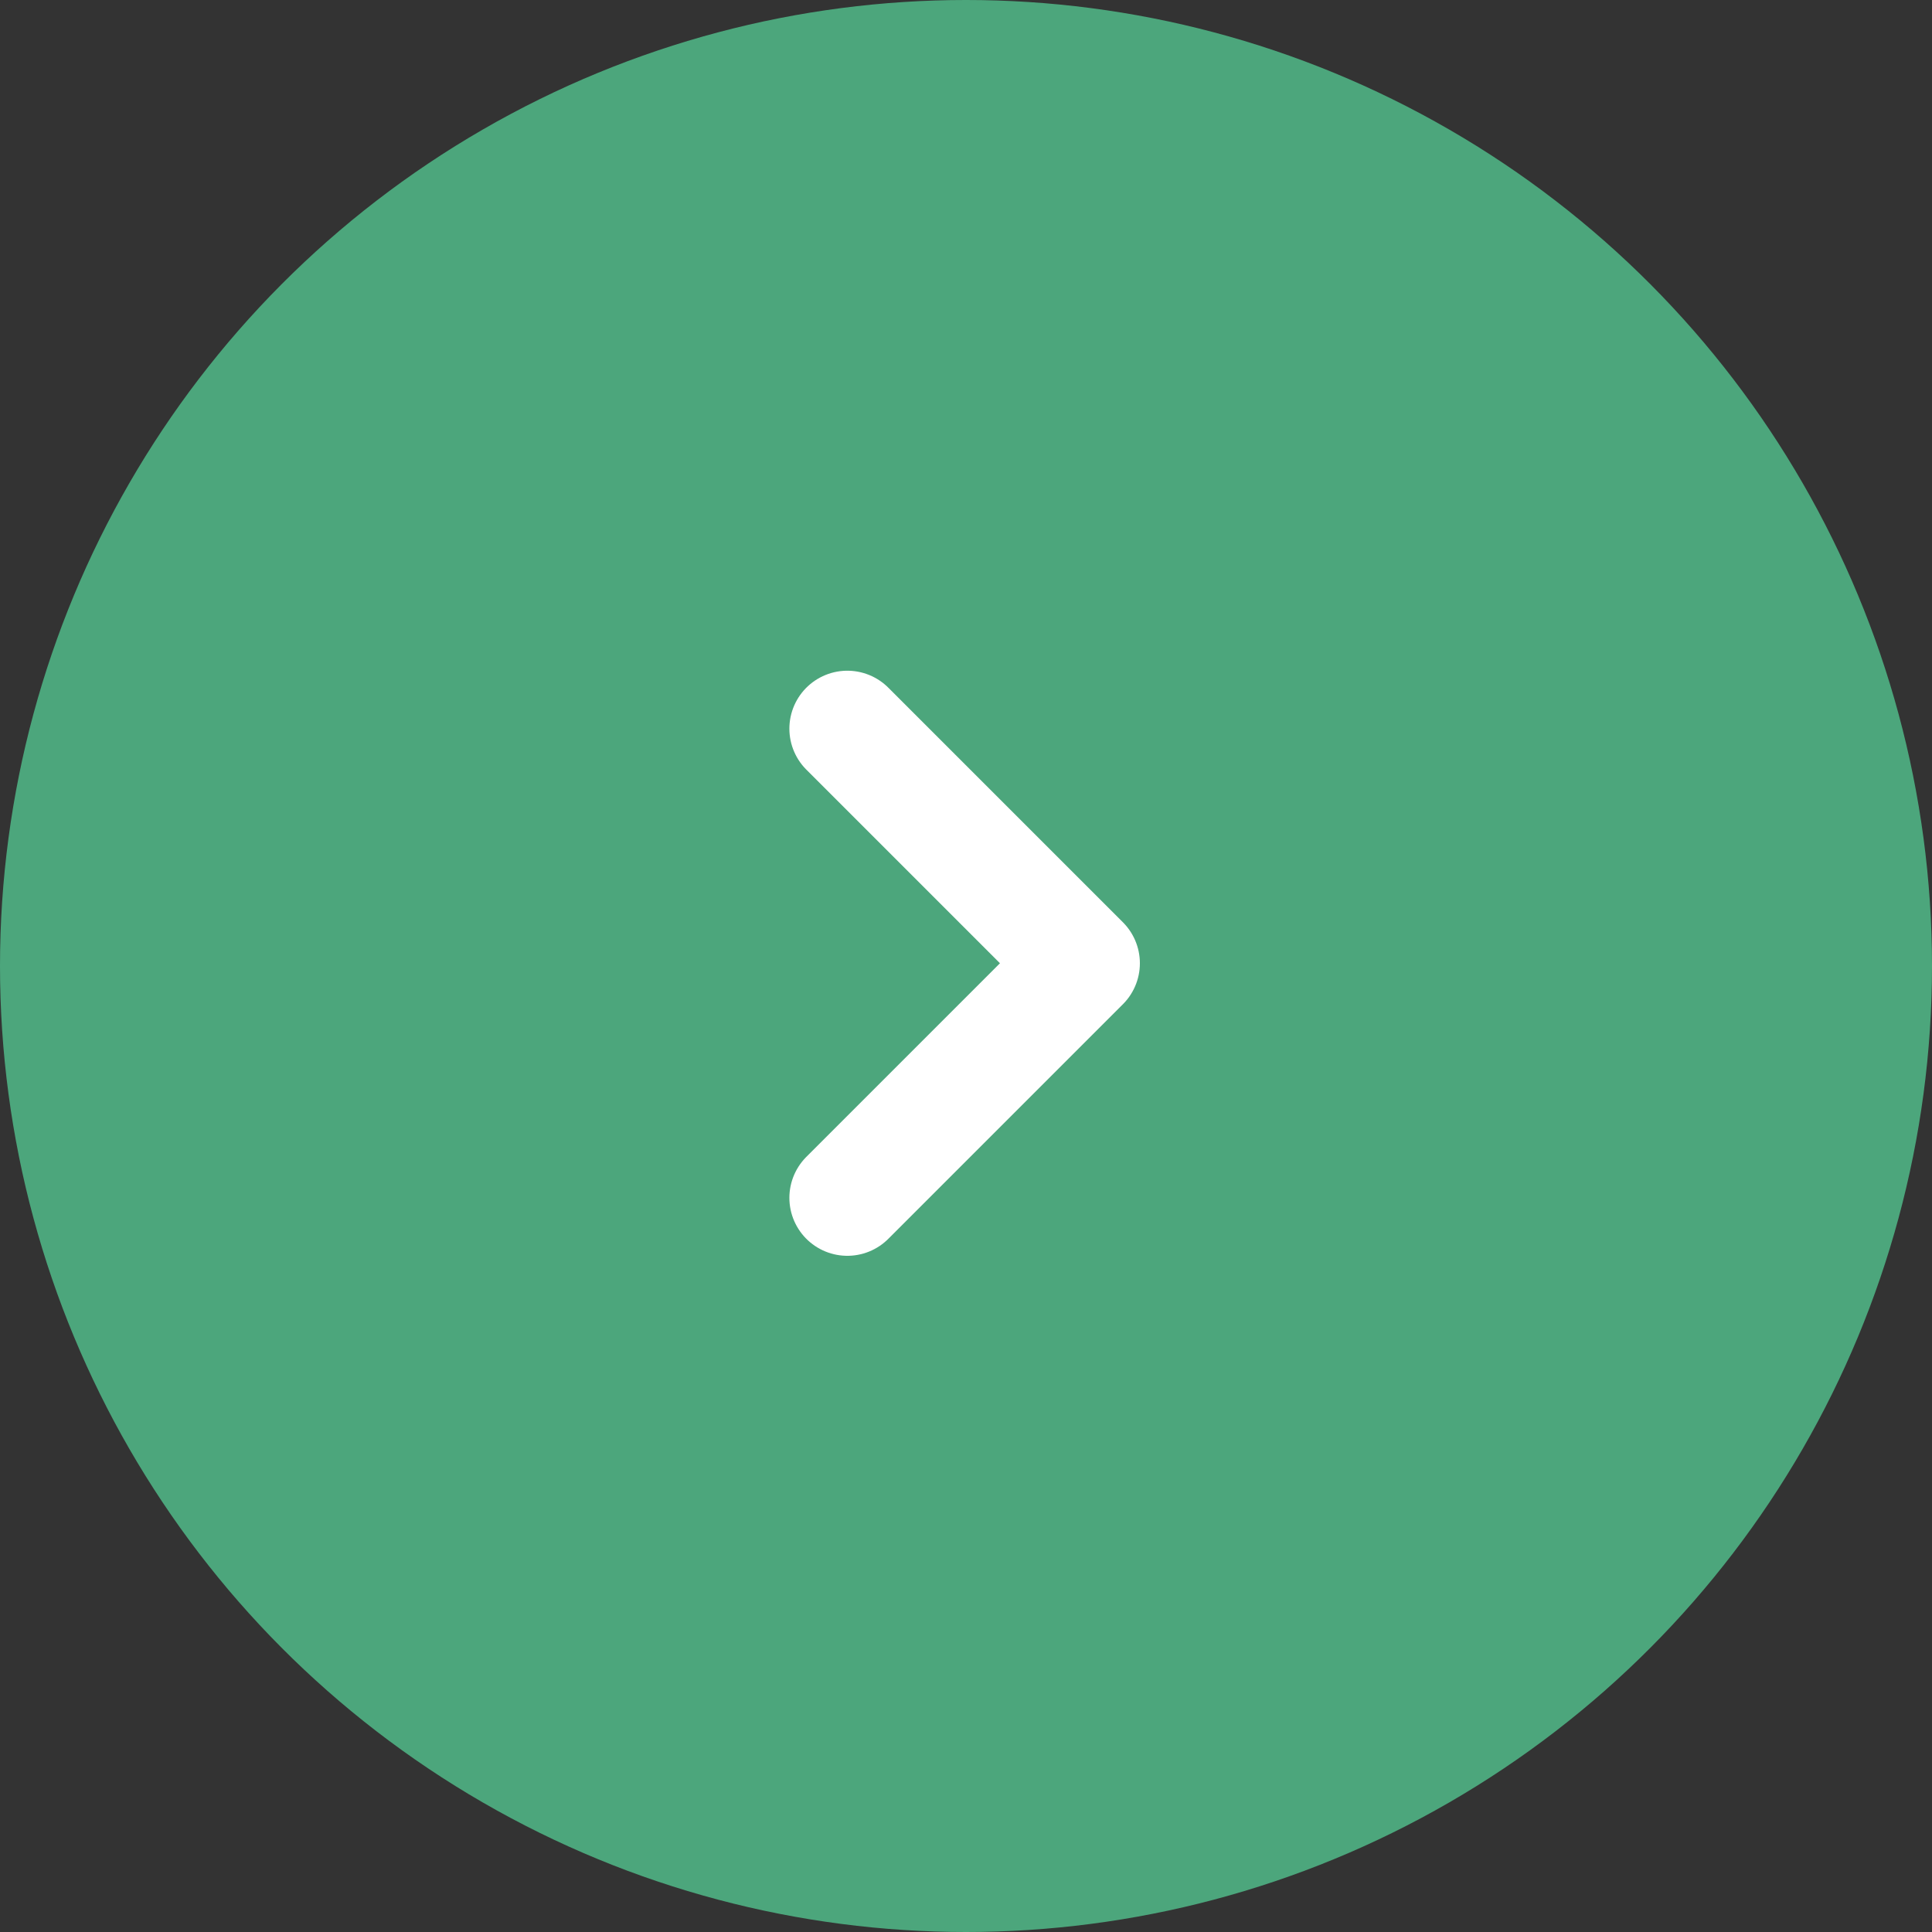 <svg width="50" height="50" viewBox="0 0 50 50" fill="none" xmlns="http://www.w3.org/2000/svg">
<rect x="0" y="0" width="50" height="50" fill="#333333" stroke="none"/>
<circle cx="25" cy="25" r="25" transform="rotate(-180 25 25)" fill="#4CA67C"/>
<path d="M21.929 31L28 24.929L21.929 18.858" stroke="white" stroke-width="3" stroke-linecap="round" stroke-linejoin="round"/>
</svg>
